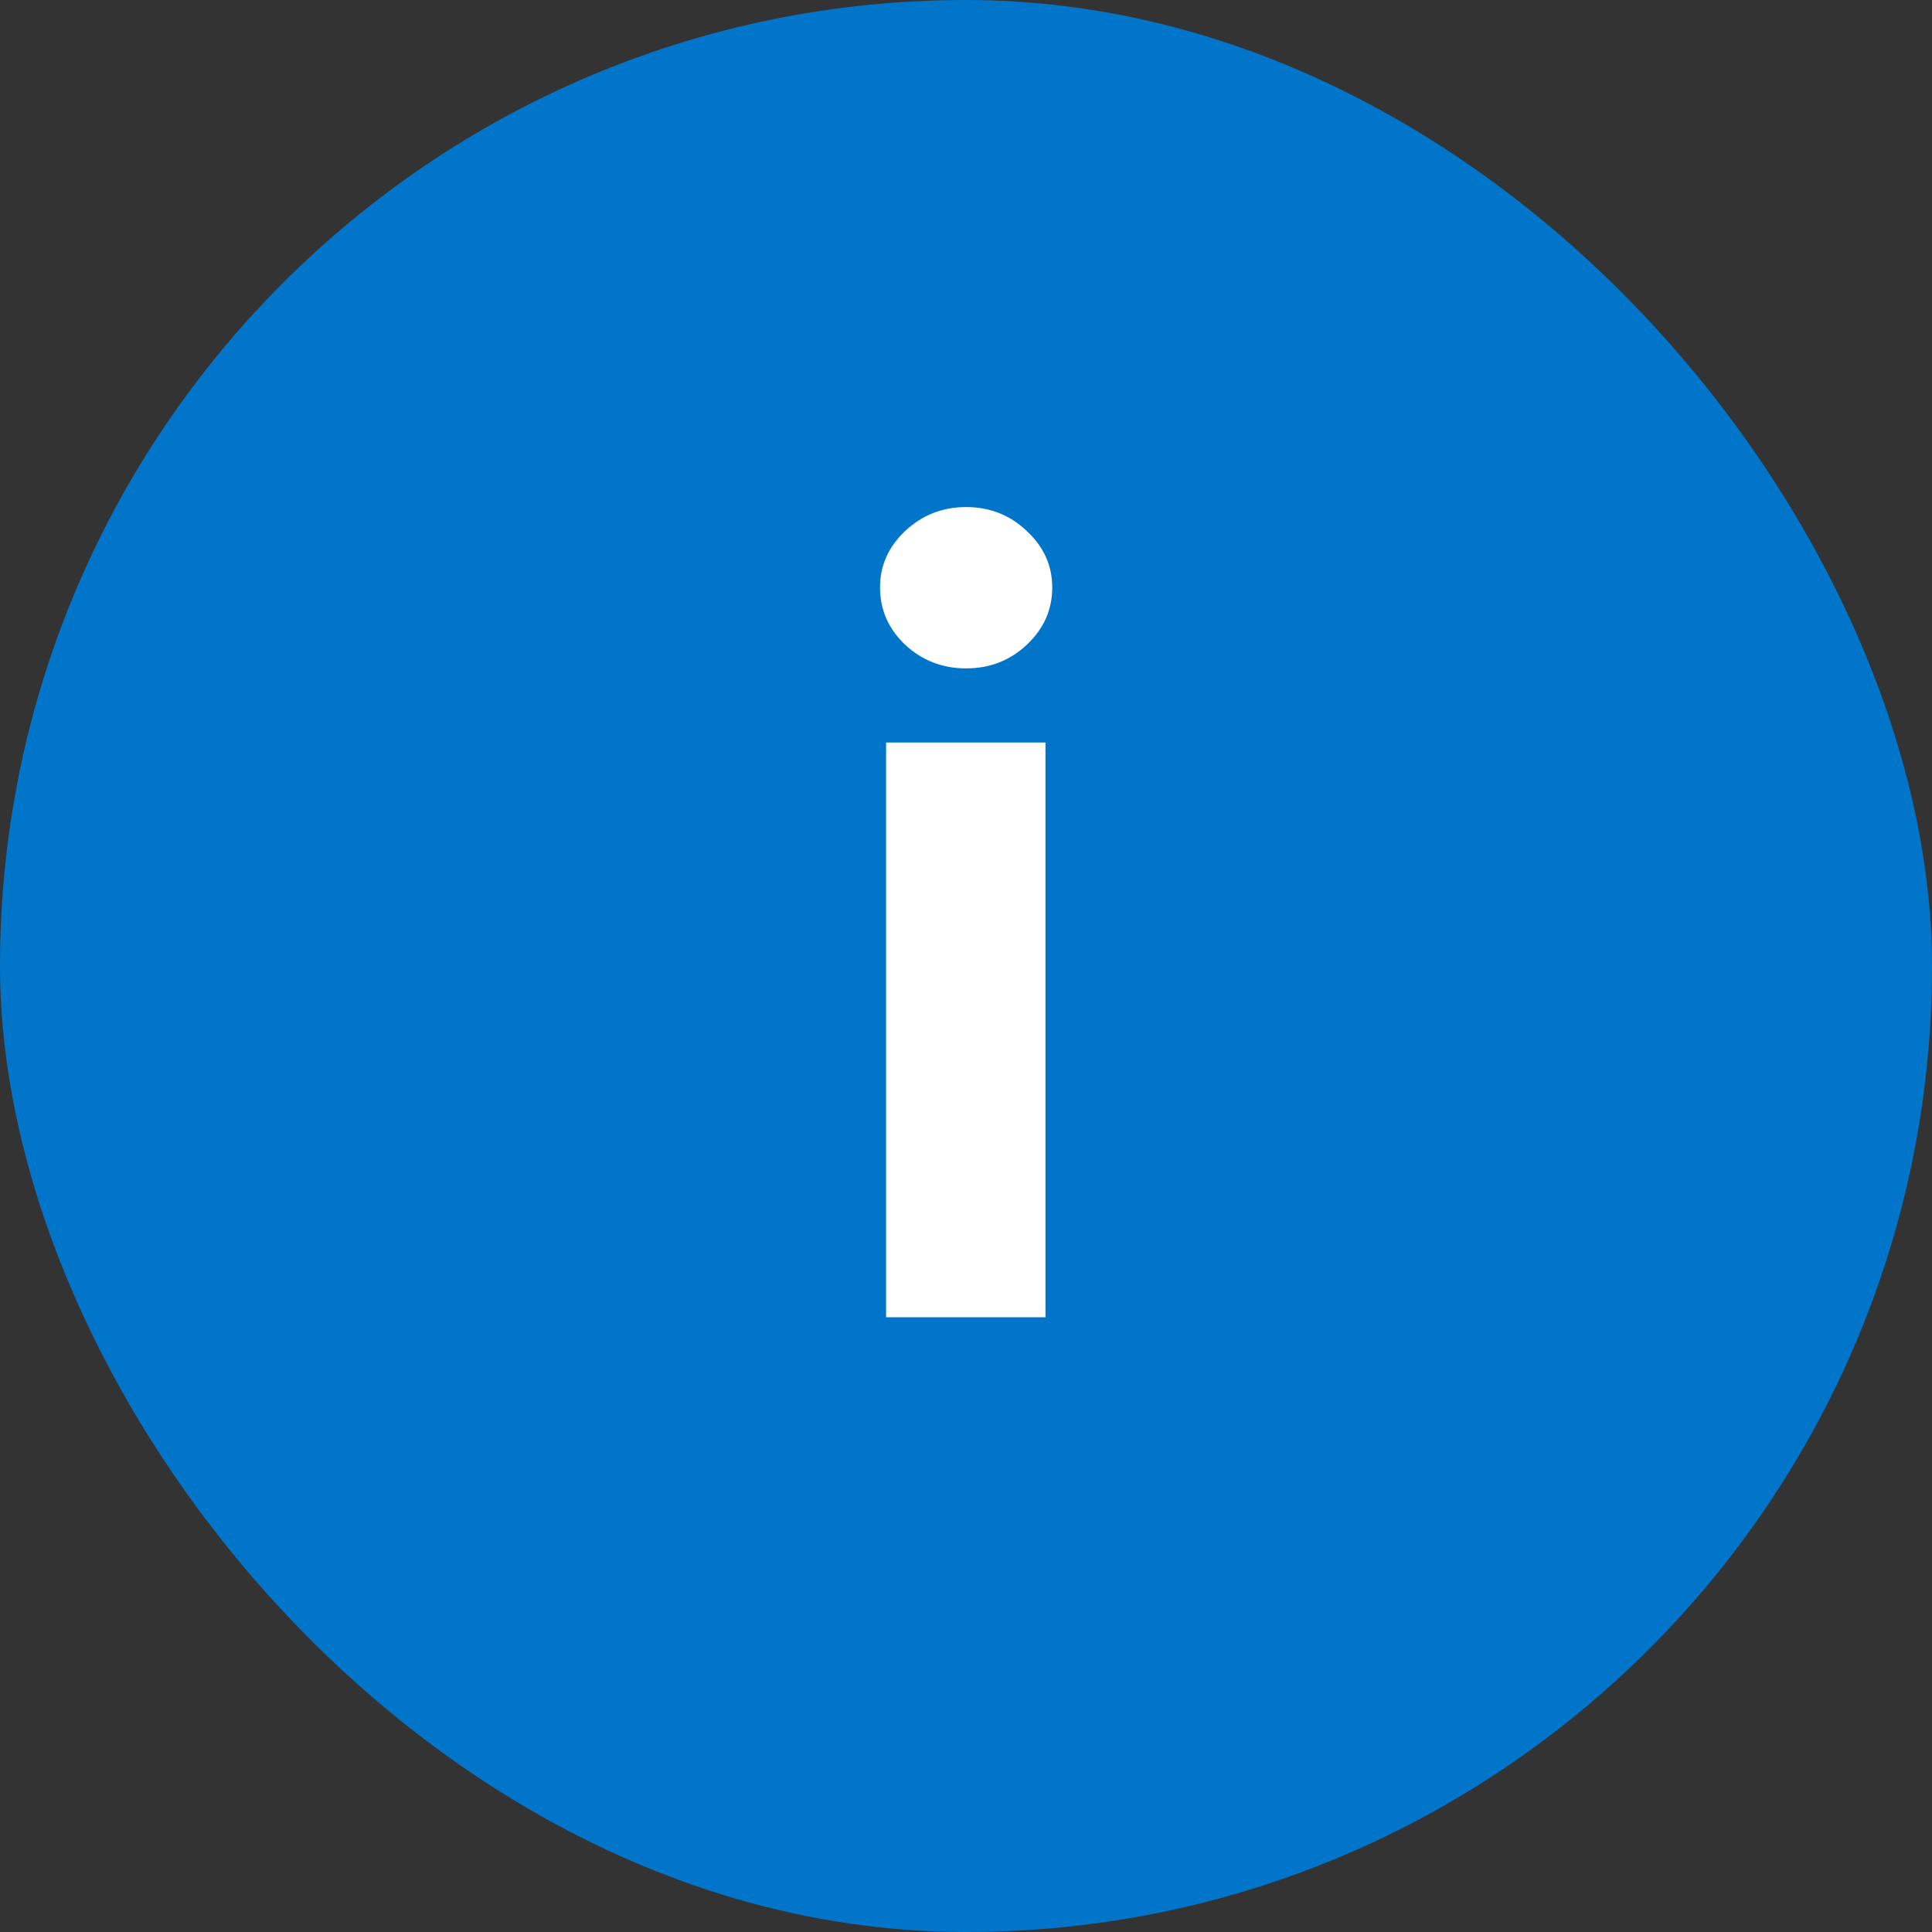 <svg width="22" height="22" viewBox="0 0 22 22" fill="none" xmlns="http://www.w3.org/2000/svg">
<rect x="0" y="0" width="22" height="22" fill="#333333" stroke="none"/>
<rect width="22" height="22" rx="11" fill="#0175CA"/>
<path d="M10.09 15V8.455H11.905V15H10.09ZM11.002 7.611C10.732 7.611 10.5 7.521 10.307 7.342C10.117 7.161 10.021 6.943 10.021 6.69C10.021 6.44 10.117 6.226 10.307 6.047C10.5 5.865 10.732 5.774 11.002 5.774C11.271 5.774 11.502 5.865 11.692 6.047C11.885 6.226 11.982 6.44 11.982 6.69C11.982 6.943 11.885 7.161 11.692 7.342C11.502 7.521 11.271 7.611 11.002 7.611Z" fill="white"/>
</svg>
